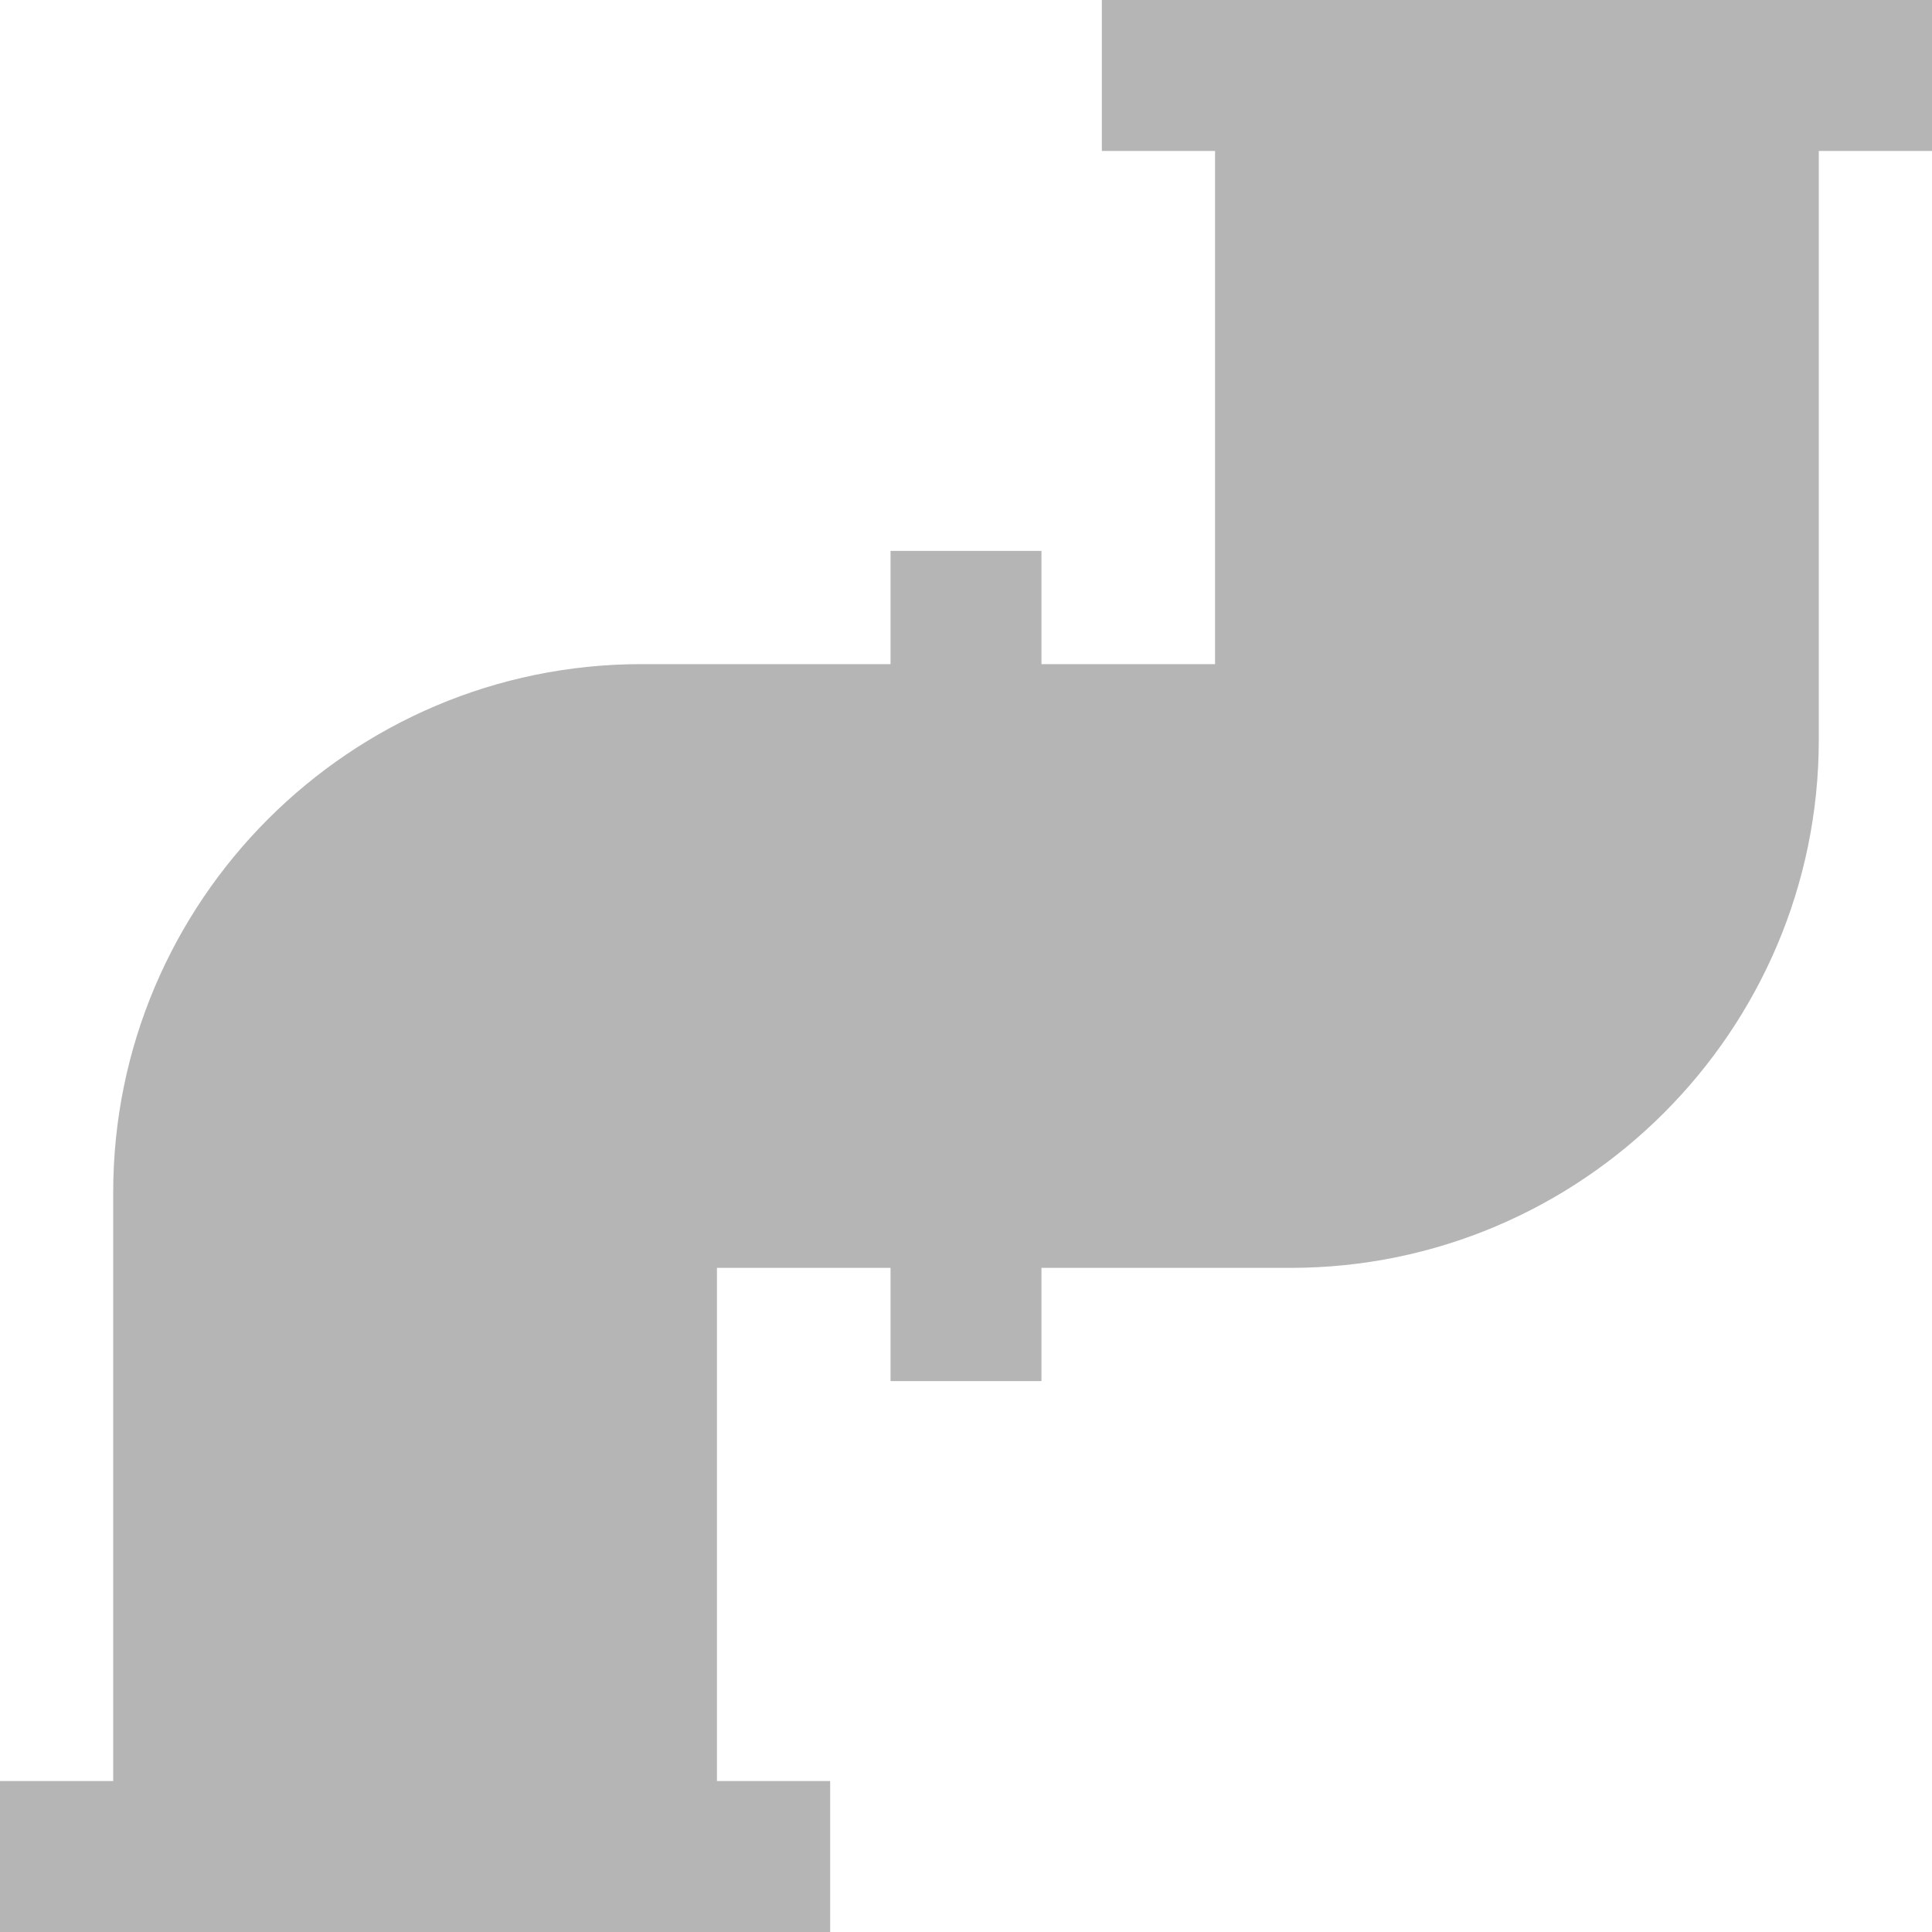 <?xml version="1.0" encoding="utf-8"?>
<!-- Generator: Adobe Illustrator 19.0.0, SVG Export Plug-In . SVG Version: 6.00 Build 0)  -->
<svg version="1.1" id="Layer_1" xmlns="http://www.w3.org/2000/svg" xmlns:xlink="http://www.w3.org/1999/xlink" x="0px" y="0px"
	 viewBox="-49 141 512 512" style="enable-background:new -49 141 512 512;" xml:space="preserve">
<style type="text/css">
	.st0{fill:#B5B5B5;}
</style>
<path class="st0" d="M463,141H243v40h30v136h-46v-30h-40v30h-66c-77.2,0-140,62.8-140,140v156h-30v40h220v-40h-30V477h46v30h40v-30
	h66c77.2,0,140-62.8,140-140V181h30V141z M131,437c-16.5,0-30,13.5-30,30v146H21V457c0-55.1,44.9-100,100-100h66v80H131z M393,337
	c0,55.1-44.9,100-100,100h-66v-80h56c16.5,0,30-13.5,30-30V181h80V337z"/>
<polygon class="st0" points="-3,613 6.5,415.5 86,340.5 189.5,336.5 207,357 207,459 118,465 118,532 121,625.5 -6.5,625.5 "/>
<polygon class="st0" points="219.5,336.5 219.5,444.5 306.5,449 381,412 412,326 416,163 307,160.5 285,188 282.5,295.5 285.5,334 
	"/>
</svg>
